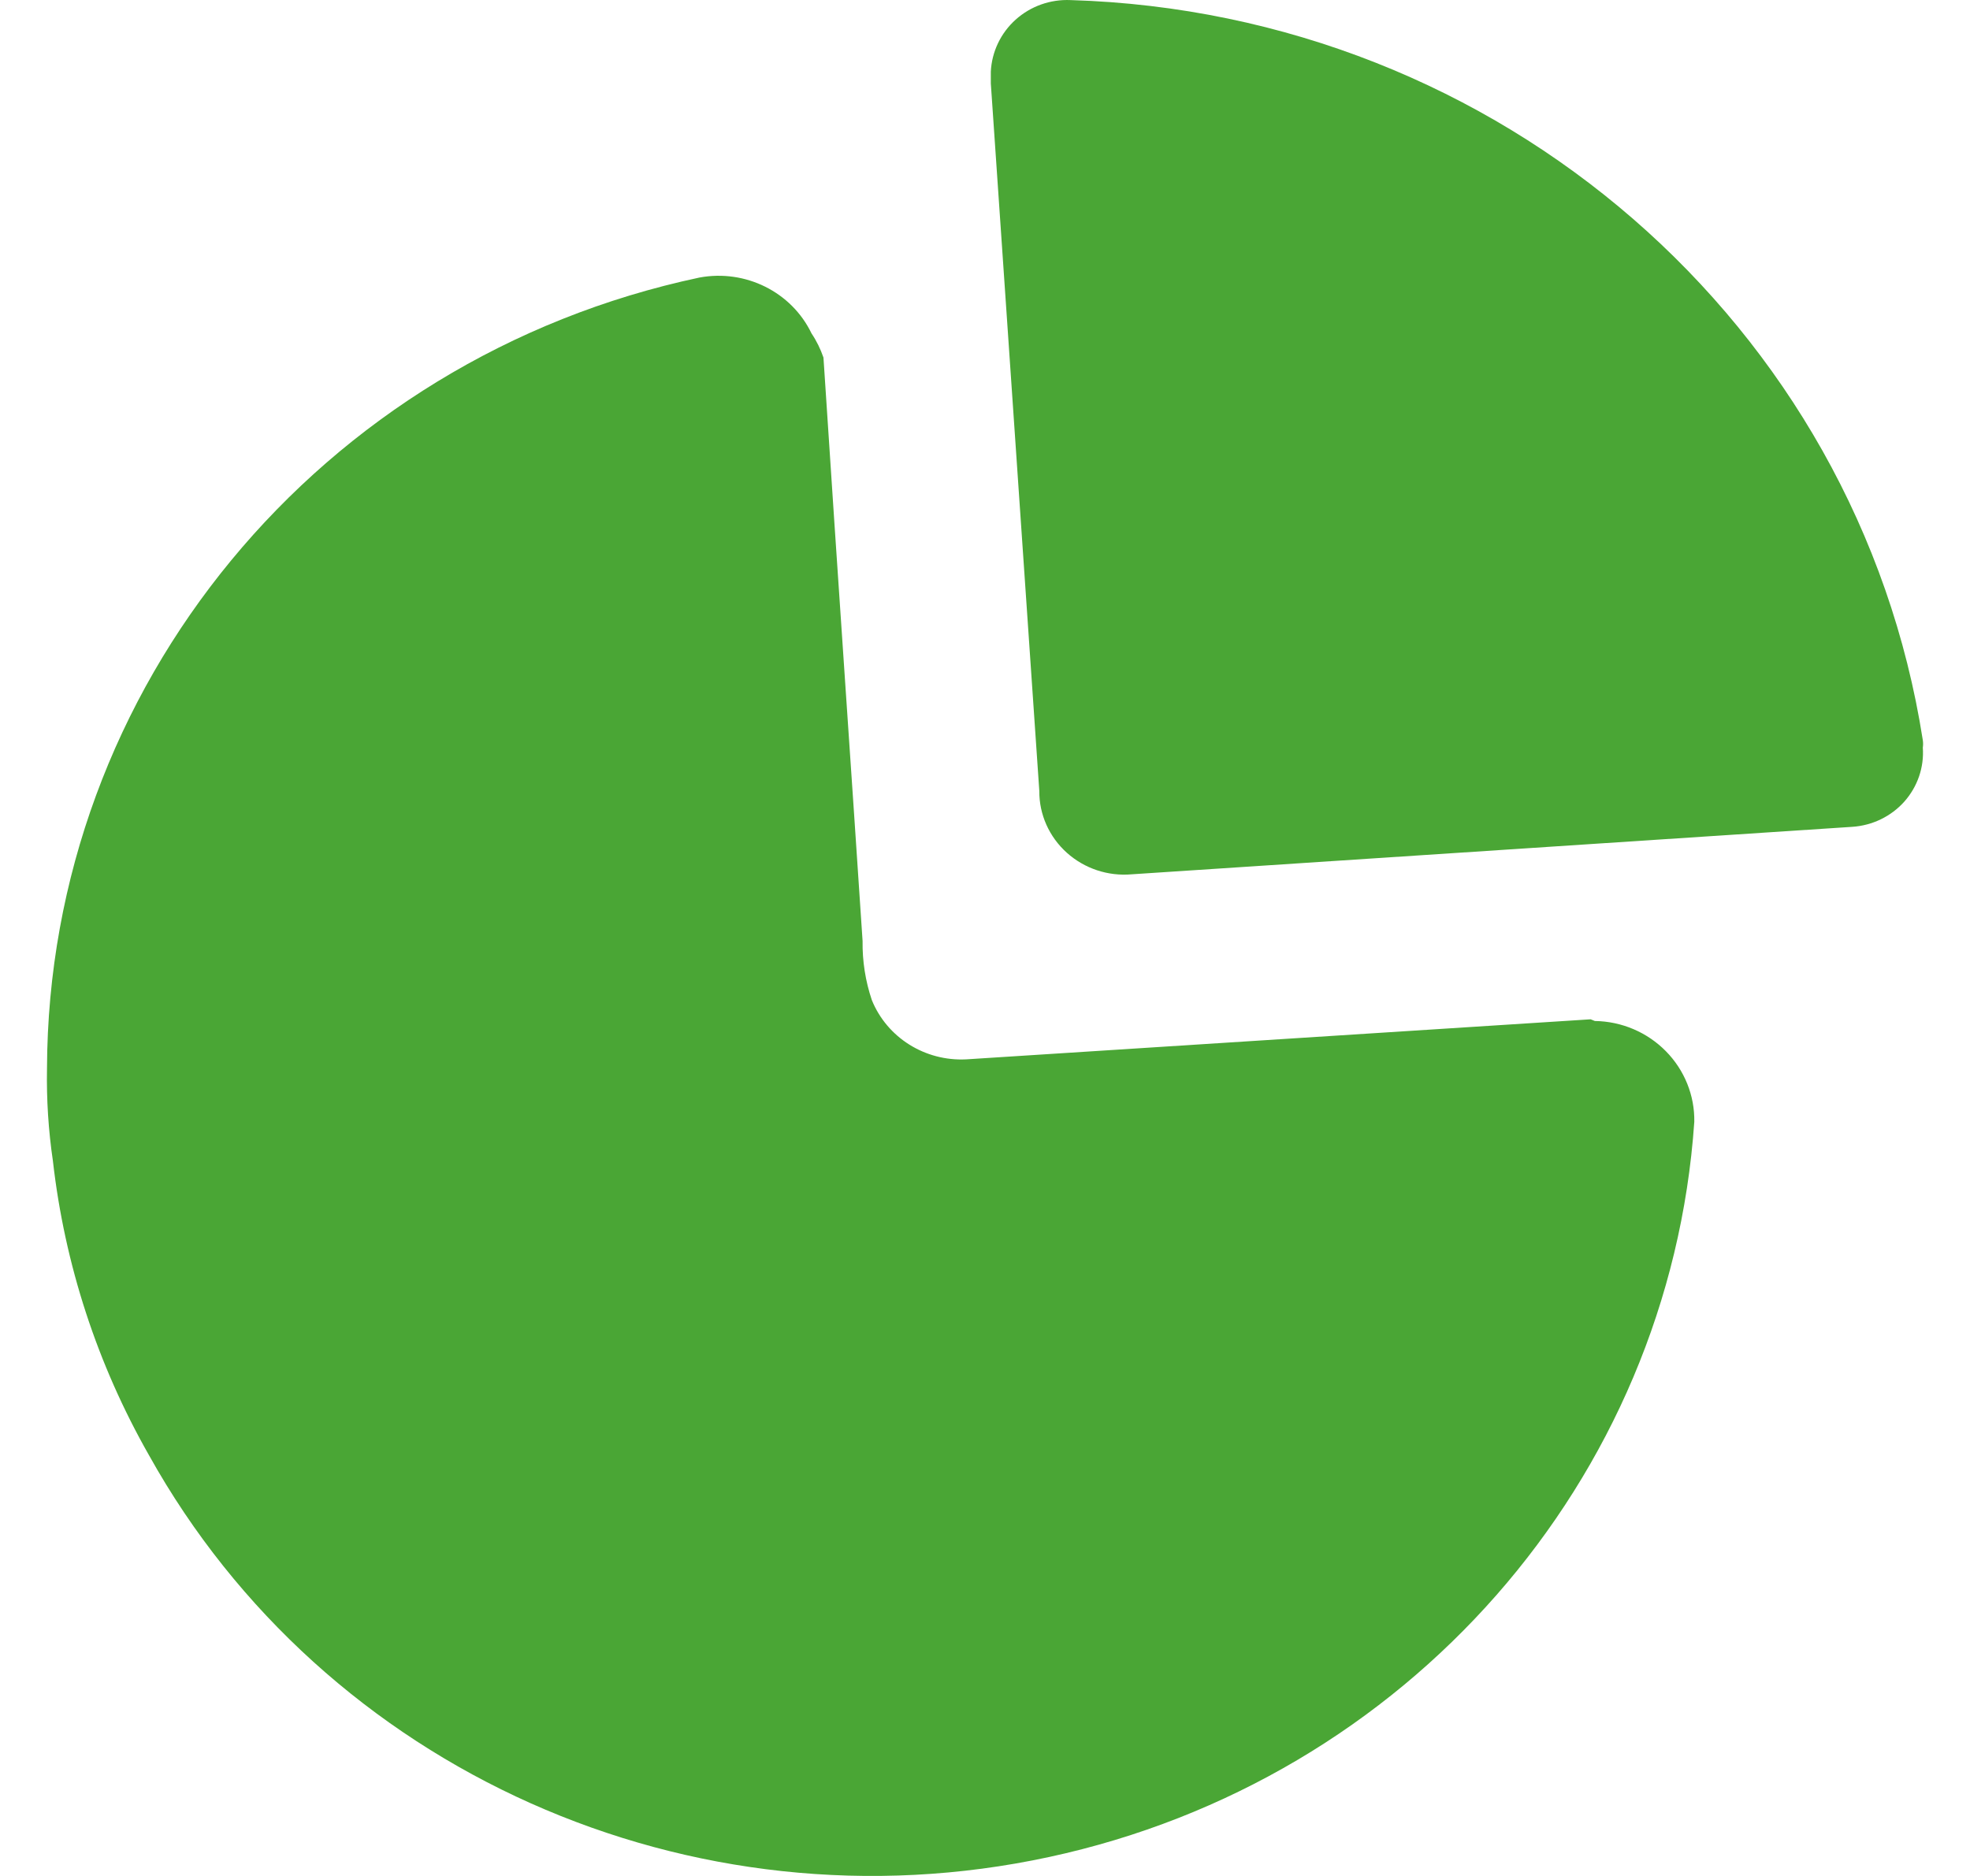 <svg width="21" height="20" viewBox="0 0 21 20" fill="none" xmlns="http://www.w3.org/2000/svg">
<path fill-rule="evenodd" clip-rule="evenodd" d="M10.826 0.21C10.986 0.066 11.197 -0.009 11.414 0.001C15.984 0.138 19.804 3.456 20.497 7.891C20.501 7.917 20.501 7.944 20.497 7.971C20.512 8.18 20.441 8.387 20.3 8.546C20.159 8.704 19.959 8.801 19.745 8.815L12.066 9.321C11.812 9.344 11.56 9.26 11.372 9.091C11.184 8.922 11.077 8.683 11.079 8.433L10.562 0.889V0.765C10.572 0.553 10.667 0.353 10.826 0.21ZM10.3 11.294L16.956 10.867L17.001 10.885C17.287 10.889 17.559 11.005 17.758 11.207C17.957 11.409 18.066 11.68 18.061 11.96C17.798 15.782 14.996 18.976 11.183 19.798C7.369 20.621 3.46 18.875 1.588 15.514C1.037 14.546 0.689 13.479 0.564 12.377C0.516 12.051 0.495 11.721 0.501 11.391C0.514 7.327 3.407 3.819 7.456 2.959C7.946 2.868 8.438 3.112 8.651 3.555C8.705 3.635 8.747 3.722 8.778 3.812C8.854 4.984 8.933 6.145 9.011 7.3C9.073 8.213 9.135 9.122 9.195 10.032C9.192 10.246 9.225 10.459 9.294 10.663C9.457 11.063 9.861 11.316 10.3 11.294Z" fill="#4AA635"/>
</svg>
